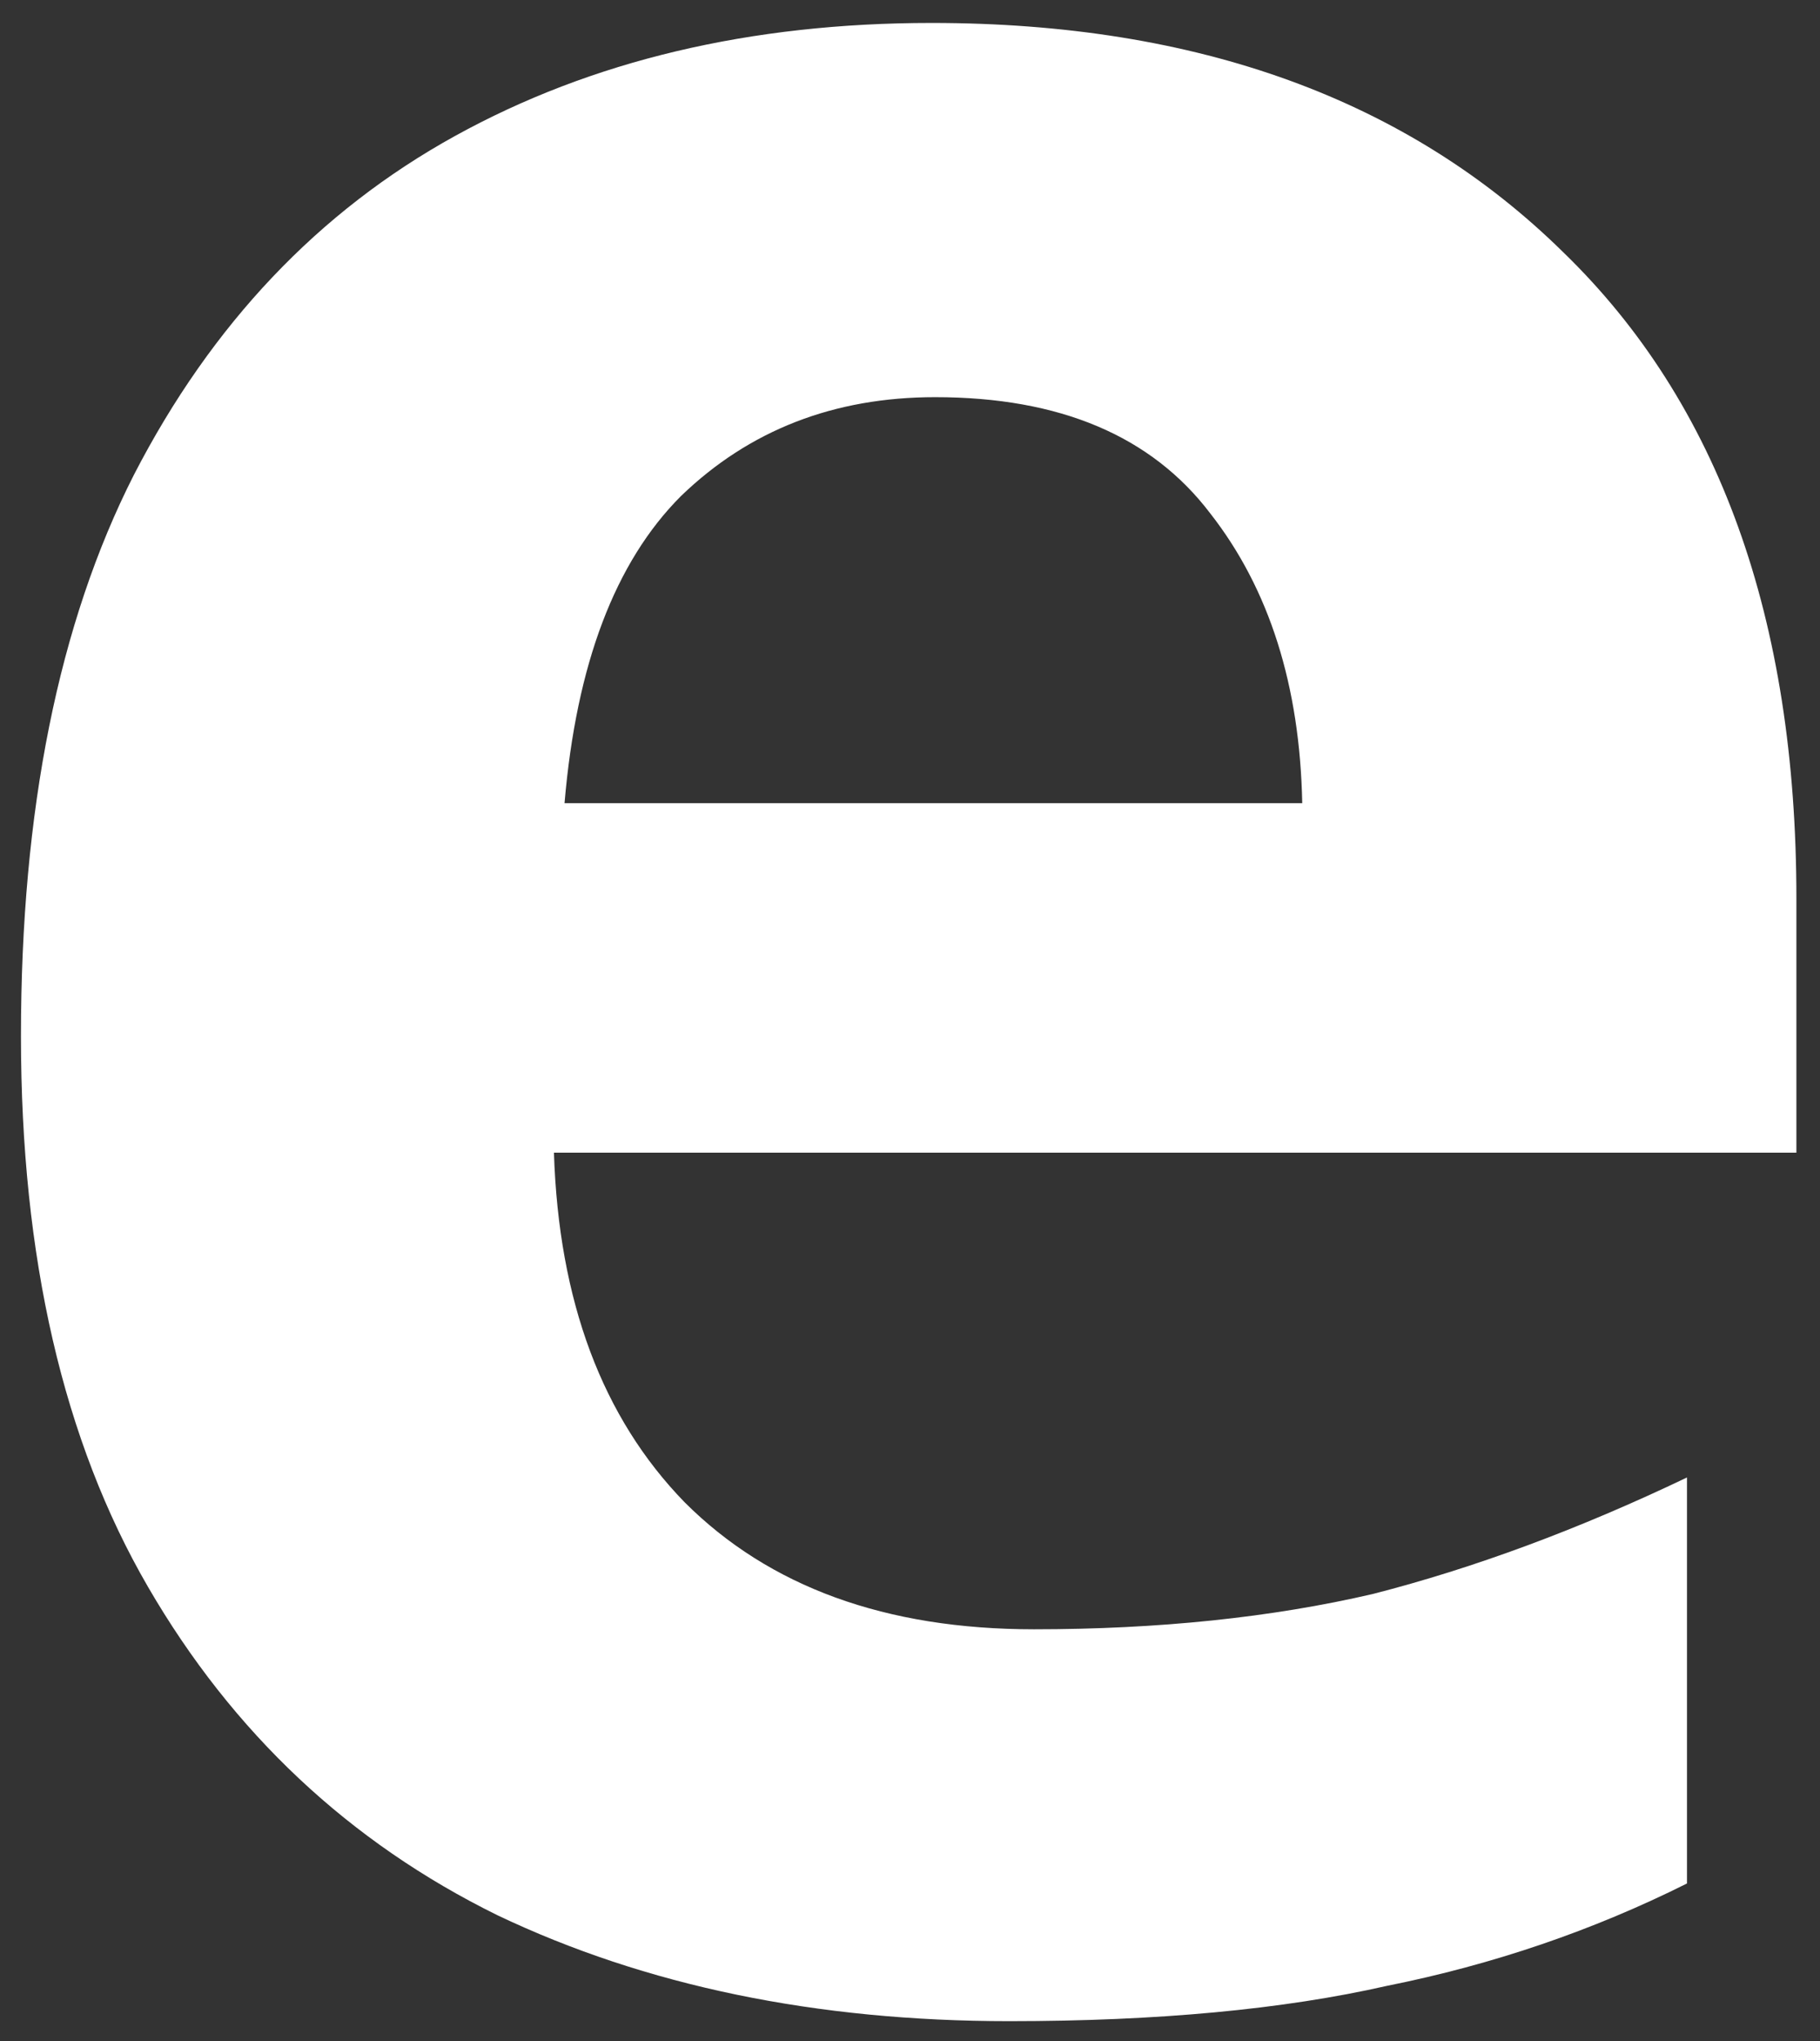 <svg width="66" height="74" viewBox="0 0 66 74" fill="none" xmlns="http://www.w3.org/2000/svg">
<rect x="0" y="0" width="66" height="74" fill="#333333" stroke="none"/>
<path d="M33.784 0.832C43.427 0.832 51.064 3.605 56.696 9.152C62.328 14.613 65.144 22.421 65.144 32.576V41.792H20.088C20.259 47.168 21.837 51.392 24.824 54.464C27.896 57.536 32.12 59.072 37.496 59.072C42.019 59.072 46.115 58.645 49.784 57.792C53.453 56.853 57.251 55.445 61.176 53.568V68.288C57.763 69.995 54.136 71.232 50.296 72C46.541 72.853 41.976 73.28 36.6 73.28C29.603 73.28 23.416 72 18.04 69.44C12.664 66.795 8.44 62.827 5.368 57.536C2.296 52.245 0.76 45.589 0.76 37.568C0.76 29.376 2.125 22.592 4.856 17.216C7.672 11.755 11.555 7.659 16.504 4.928C21.453 2.197 27.213 0.832 33.784 0.832ZM33.912 14.4C30.243 14.4 27.171 15.595 24.696 17.984C22.307 20.373 20.899 24.085 20.472 29.12H47.224C47.139 24.853 46.029 21.355 43.896 18.624C41.763 15.808 38.435 14.4 33.912 14.4Z" fill="white"/>
</svg>
